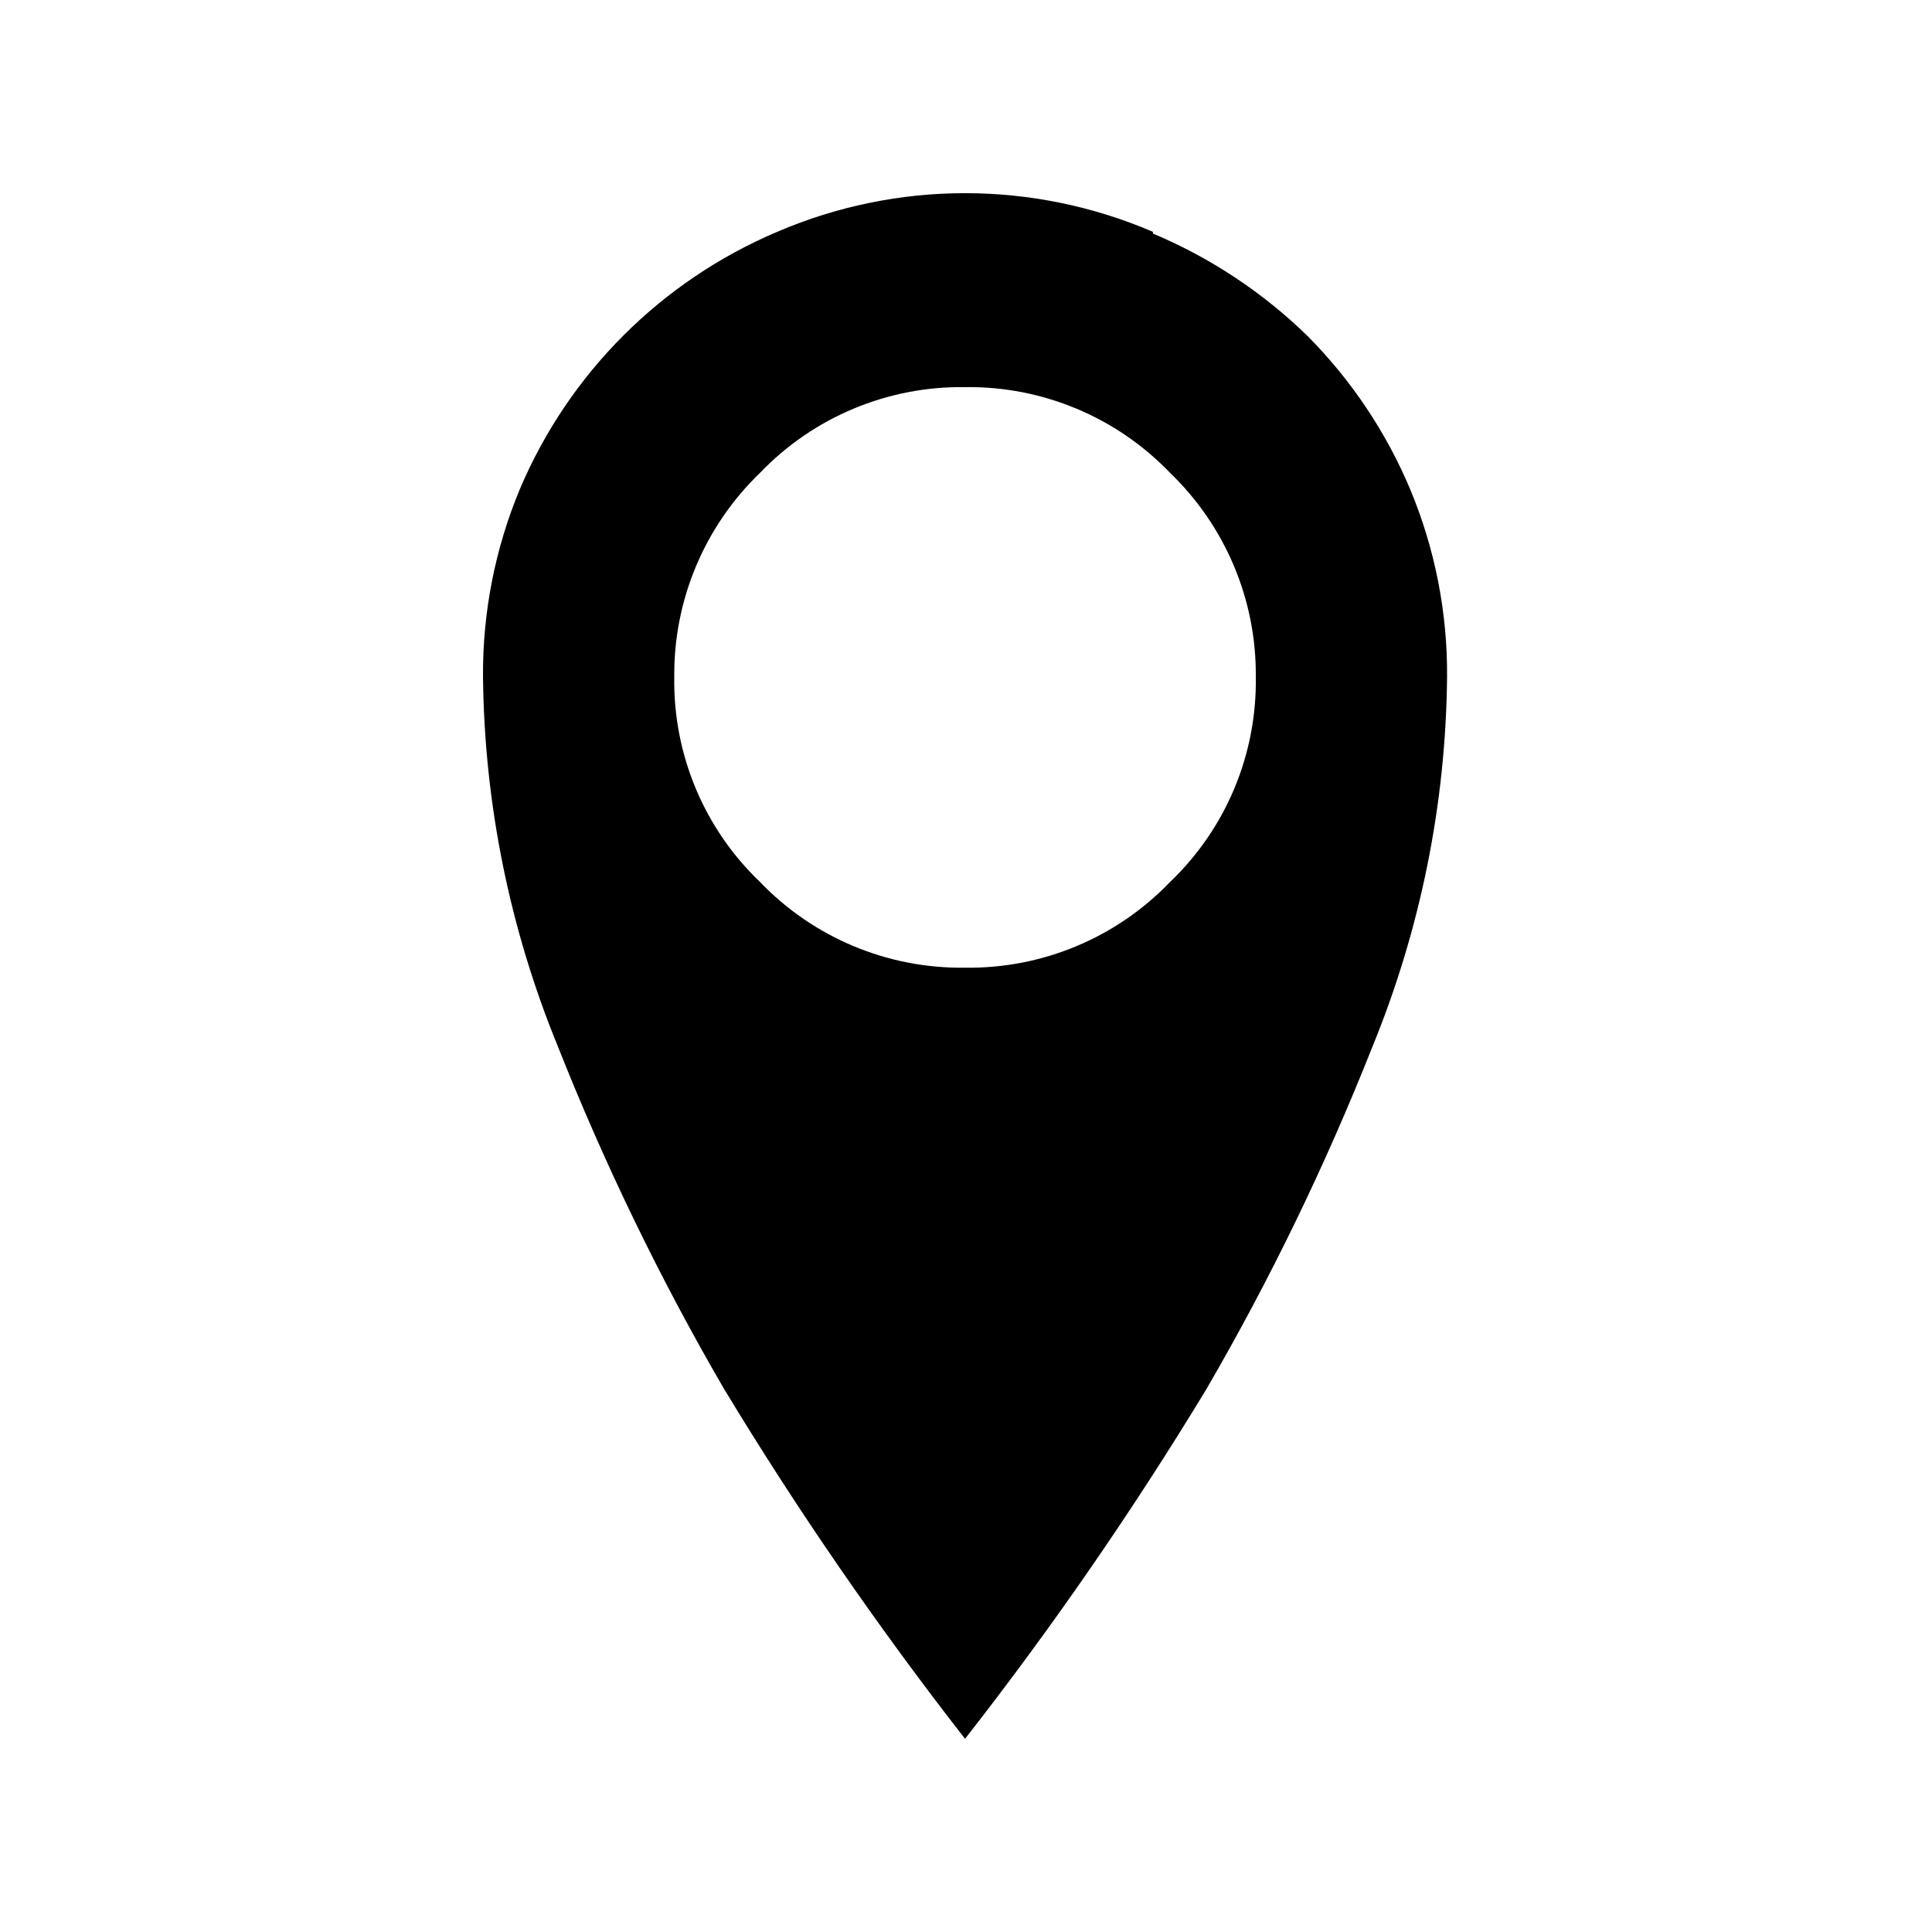 <svg width="16" height="16" viewBox="0 0 16 16" fill="none" xmlns="http://www.w3.org/2000/svg">
<path fill-rule="evenodd" clip-rule="evenodd" d="M10.833 2.787C10.462 2.424 10.026 2.135 9.548 1.934V1.92C8.554 1.493 7.43 1.493 6.436 1.92C5.476 2.327 4.712 3.091 4.305 4.051C4.101 4.541 3.997 5.068 4 5.599C4.01 6.65 4.22 7.689 4.618 8.661C5.006 9.641 5.466 10.591 5.996 11.502C6.604 12.507 7.27 13.474 7.992 14.4C8.714 13.477 9.38 12.511 9.988 11.509C10.518 10.598 10.978 9.648 11.366 8.668C11.764 7.696 11.974 6.657 11.984 5.606C11.988 5.073 11.884 4.544 11.678 4.051C11.48 3.58 11.193 3.151 10.833 2.787ZM10.4 5.606C10.41 6.247 10.153 6.862 9.69 7.304C9.247 7.766 8.632 8.023 7.992 8.014C7.352 8.023 6.737 7.766 6.294 7.304C5.831 6.862 5.574 6.247 5.584 5.606C5.578 4.969 5.835 4.358 6.294 3.916C6.737 3.454 7.352 3.197 7.992 3.206C8.632 3.197 9.247 3.454 9.69 3.916C10.149 4.358 10.406 4.969 10.4 5.606Z" fill="black"/>
</svg>

